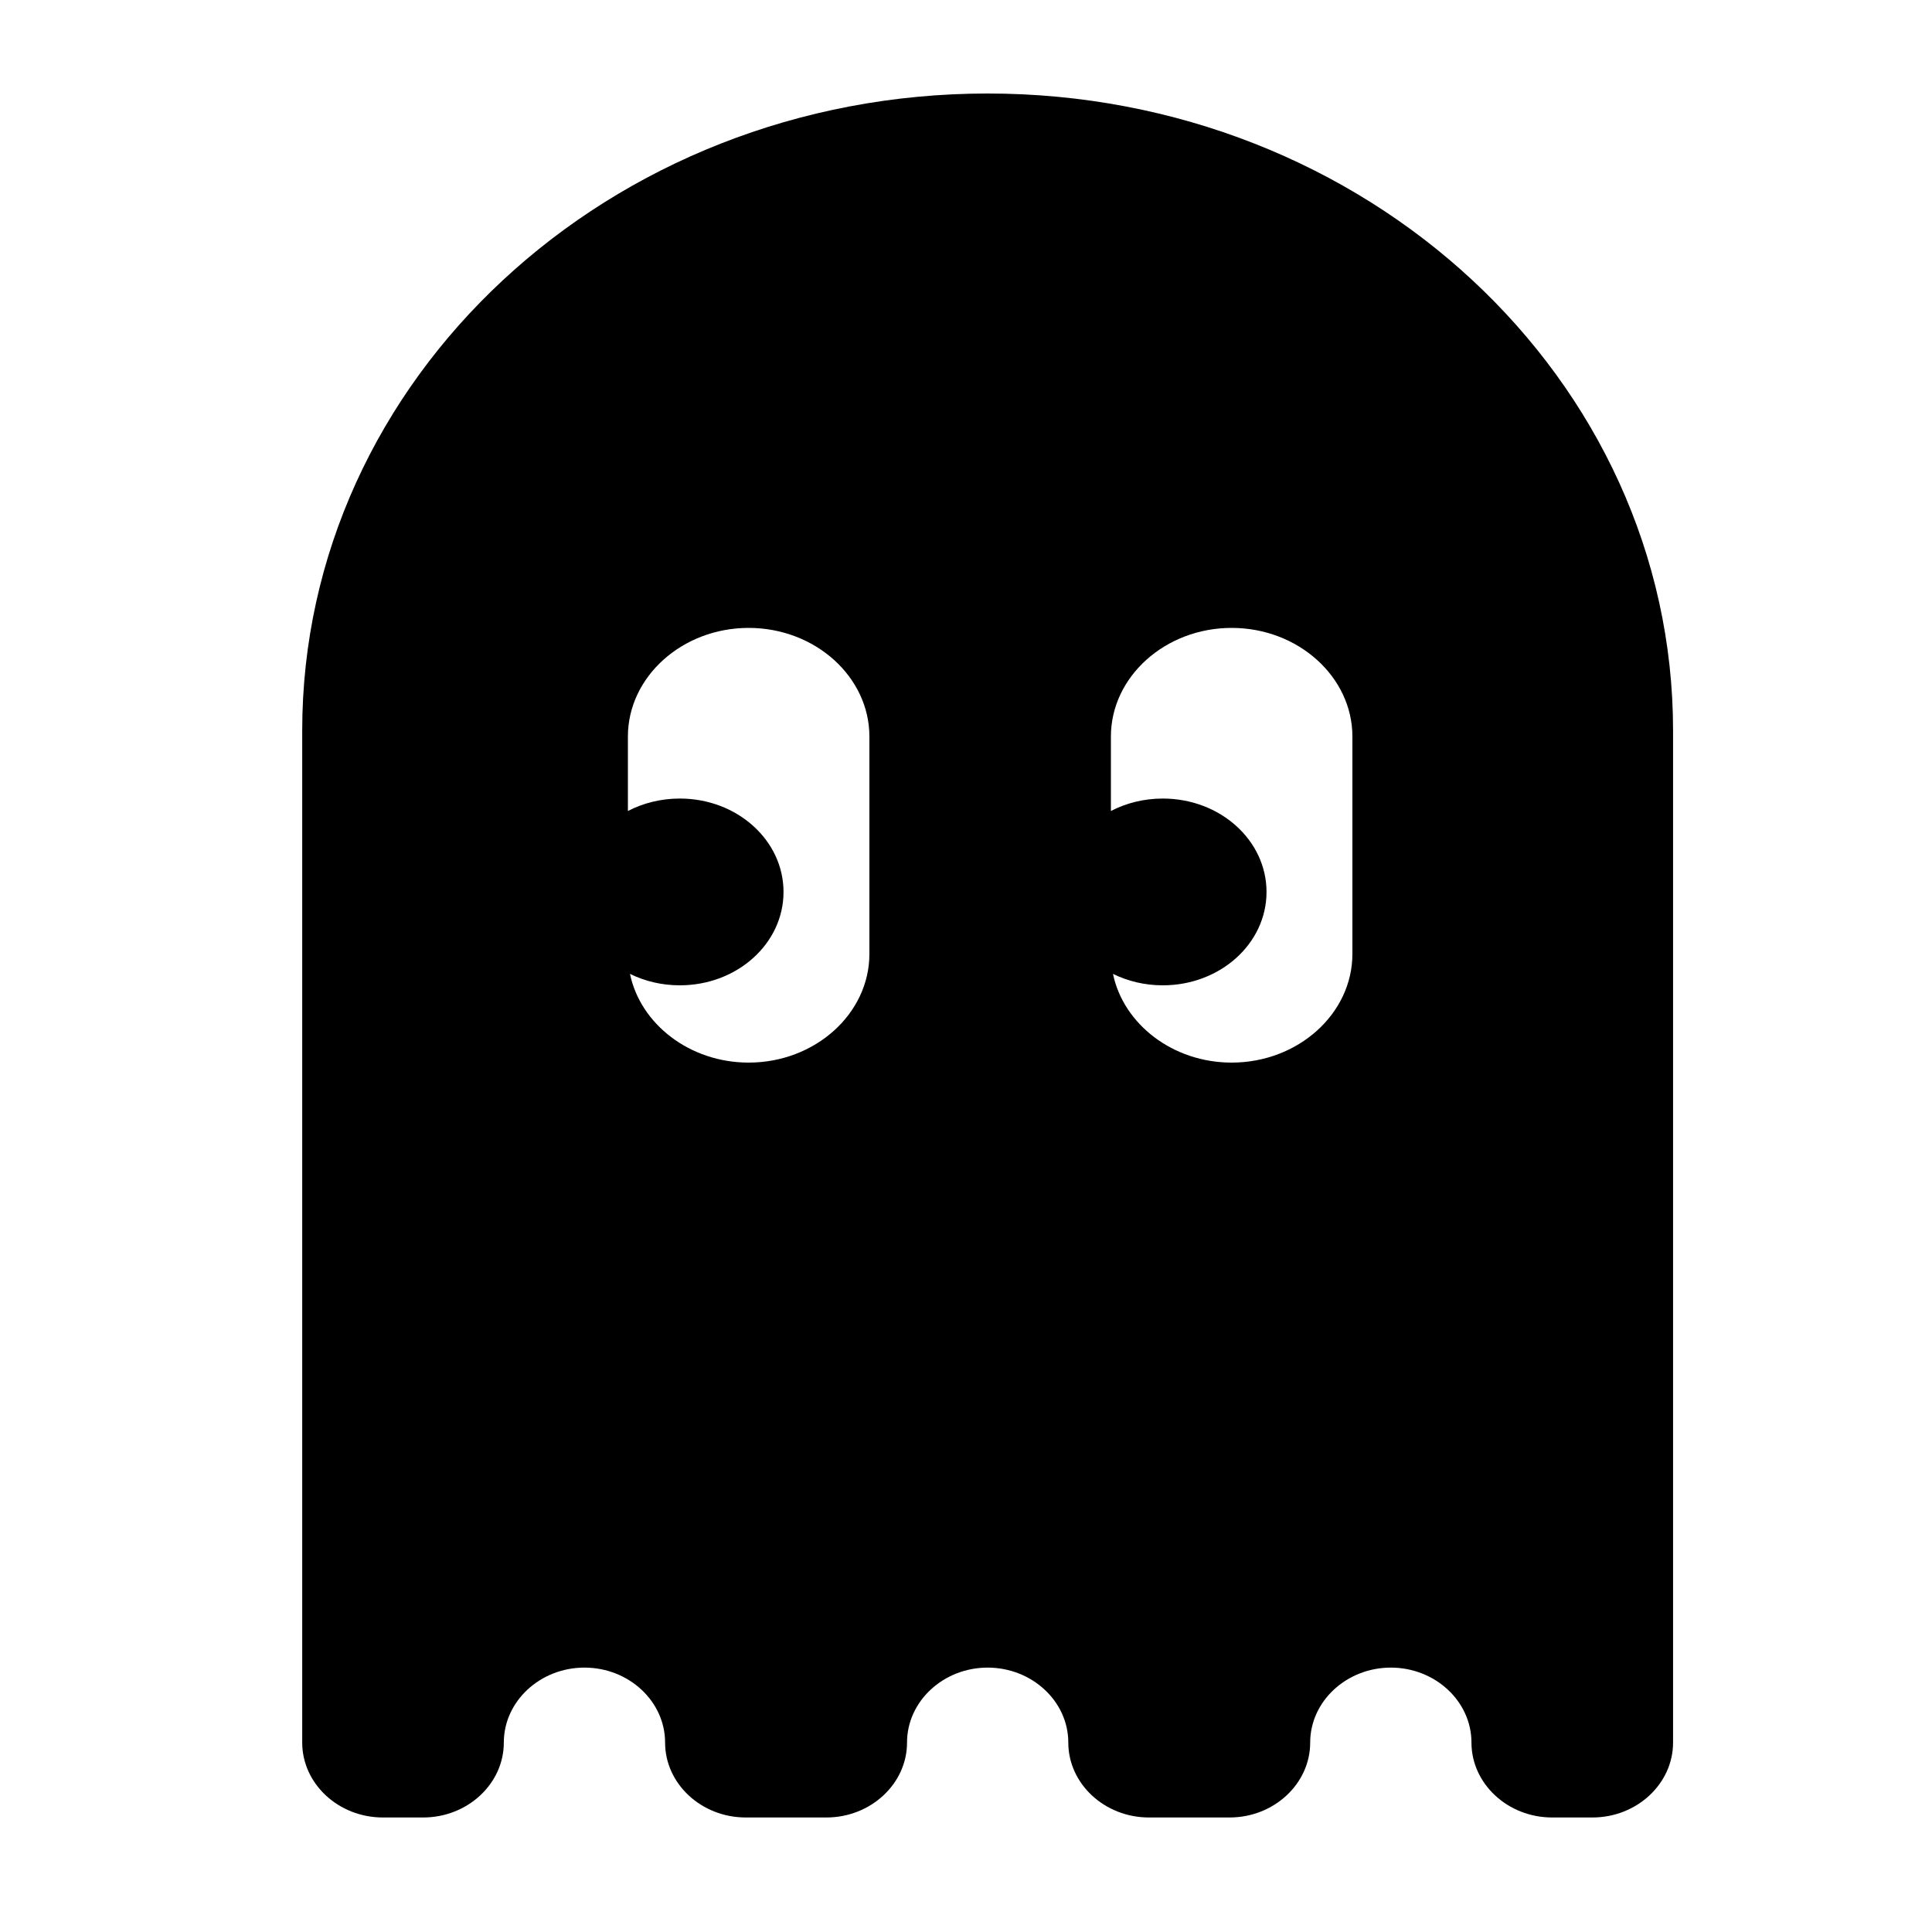 <?xml version="1.0" encoding="UTF-8" standalone="no"?>
<svg width="40px" height="40px" viewBox="0 0 40 40" version="1.1" xmlns="http://www.w3.org/2000/svg" xmlns:xlink="http://www.w3.org/1999/xlink" xmlns:sketch="http://www.bohemiancoding.com/sketch/ns">
    <title>Untitled</title>
    <description>Created with Sketch (http://www.bohemiancoding.com/sketch)</description>
    <defs></defs>
    <g id="Page-1" stroke="none" stroke-width="1" fill="none" fill-rule="evenodd" sketch:type="MSPage">
        <path d="M20.448,1.936 C12.61,1.936 6.257,7.842 6.257,15.127 L6.257,36.078 C6.257,36.931 7.008,37.629 7.927,37.629 L8.761,37.629 C9.68,37.629 10.431,36.931 10.431,36.078 C10.431,35.224 11.182,34.526 12.1,34.526 C13.019,34.526 13.77,35.224 13.77,36.078 C13.77,36.931 14.521,37.629 15.44,37.629 L17.109,37.629 C18.027,37.629 18.779,36.931 18.779,36.078 C18.779,35.224 19.53,34.526 20.448,34.526 C21.366,34.526 22.118,35.224 22.118,36.078 C22.118,36.931 22.869,37.629 23.787,37.629 L25.457,37.629 C26.375,37.629 27.126,36.931 27.126,36.078 C27.126,35.224 27.878,34.526 28.796,34.526 C29.714,34.526 30.465,35.224 30.465,36.078 C30.465,36.931 31.217,37.629 32.135,37.629 L32.97,37.629 C33.888,37.629 34.639,36.931 34.639,36.078 L34.639,15.127 C34.639,7.842 28.286,1.936 20.448,1.936 Z M15.5,22 C16.875,22 18,20.988 18,19.75 L18,15.25 C18,14.012 16.875,13 15.5,13 C14.125,13 13,14.012 13,15.25 L13,16.791 C13.316,16.627 13.683,16.533 14.074,16.533 C15.262,16.533 16.222,17.398 16.222,18.467 C16.222,19.536 15.262,20.4 14.074,20.4 C13.7,20.4 13.349,20.314 13.043,20.163 C13.26,21.205 14.282,22 15.5,22 Z M25.5,22 C26.875,22 28,20.988 28,19.75 L28,15.25 C28,14.012 26.875,13 25.5,13 C24.125,13 23,14.012 23,15.25 L23,16.791 C23.316,16.627 23.683,16.533 24.074,16.533 C25.262,16.533 26.222,17.398 26.222,18.467 C26.222,19.536 25.262,20.4 24.074,20.4 C23.7,20.4 23.349,20.314 23.043,20.163 C23.26,21.205 24.282,22 25.5,22 Z" id="Stroke-7544" fill="#000000" sketch:type="MSShapeGroup"></path>
    </g>
</svg>